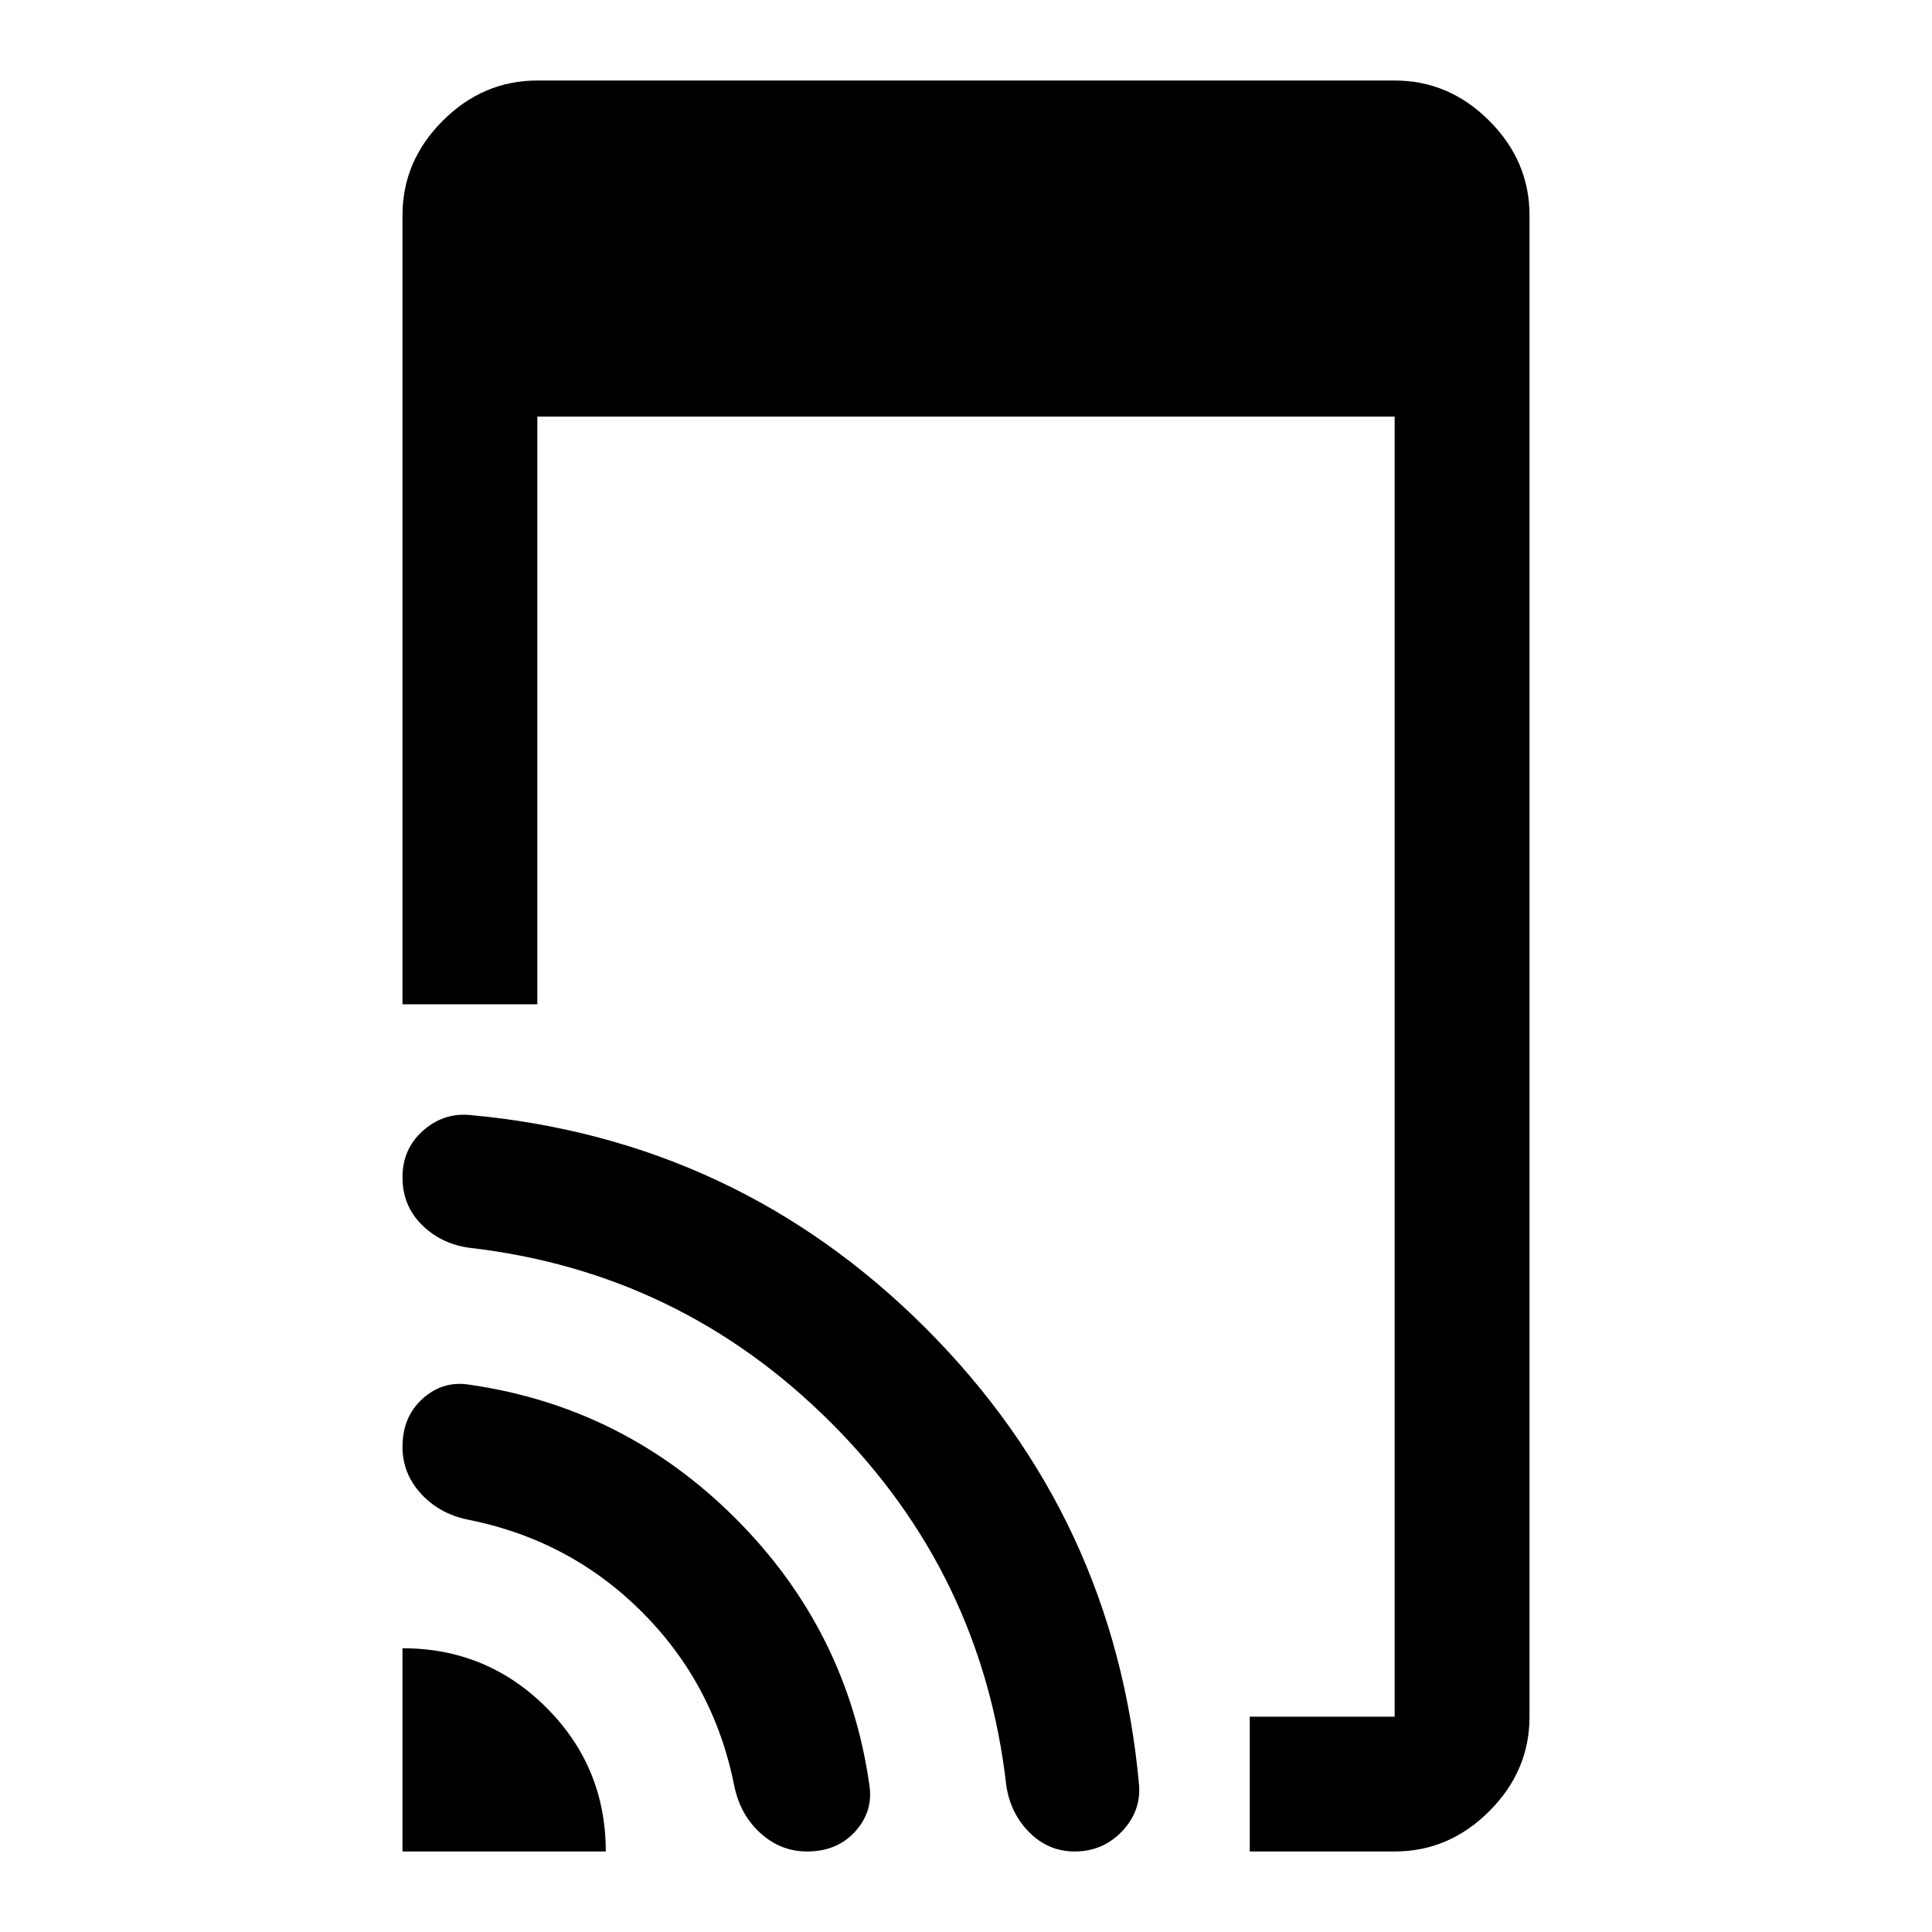 <svg xmlns="http://www.w3.org/2000/svg" height="40" width="40"><path d="M25.875 38.333V35.542H28.875Q28.875 35.542 28.875 35.542Q28.875 35.542 28.875 35.542V8.625H11.125V20.792H8.333V4.458Q8.333 3.333 9.167 2.5Q10 1.667 11.125 1.667H28.875Q30 1.667 30.833 2.5Q31.667 3.333 31.667 4.458V35.542Q31.667 36.667 30.833 37.5Q30 38.333 28.875 38.333ZM8.333 38.333V34.125Q10.083 34.125 11.312 35.354Q12.542 36.583 12.542 38.333ZM16.708 38.333Q16.167 38.333 15.75 37.958Q15.333 37.583 15.208 37Q14.792 34.875 13.292 33.375Q11.792 31.875 9.667 31.458Q9.083 31.333 8.708 30.917Q8.333 30.5 8.333 29.958Q8.333 29.333 8.75 28.958Q9.167 28.583 9.708 28.667Q12.917 29.125 15.229 31.438Q17.542 33.75 18 36.958Q18.083 37.5 17.708 37.917Q17.333 38.333 16.708 38.333ZM22.25 38.333Q21.708 38.333 21.312 37.938Q20.917 37.542 20.833 36.958Q20.333 32.583 17.208 29.458Q14.083 26.333 9.708 25.833Q9.125 25.75 8.729 25.354Q8.333 24.958 8.333 24.375Q8.333 23.792 8.75 23.417Q9.167 23.042 9.708 23.083Q15.25 23.583 19.167 27.5Q23.083 31.417 23.583 36.958Q23.625 37.5 23.229 37.917Q22.833 38.333 22.25 38.333Z"/></svg>